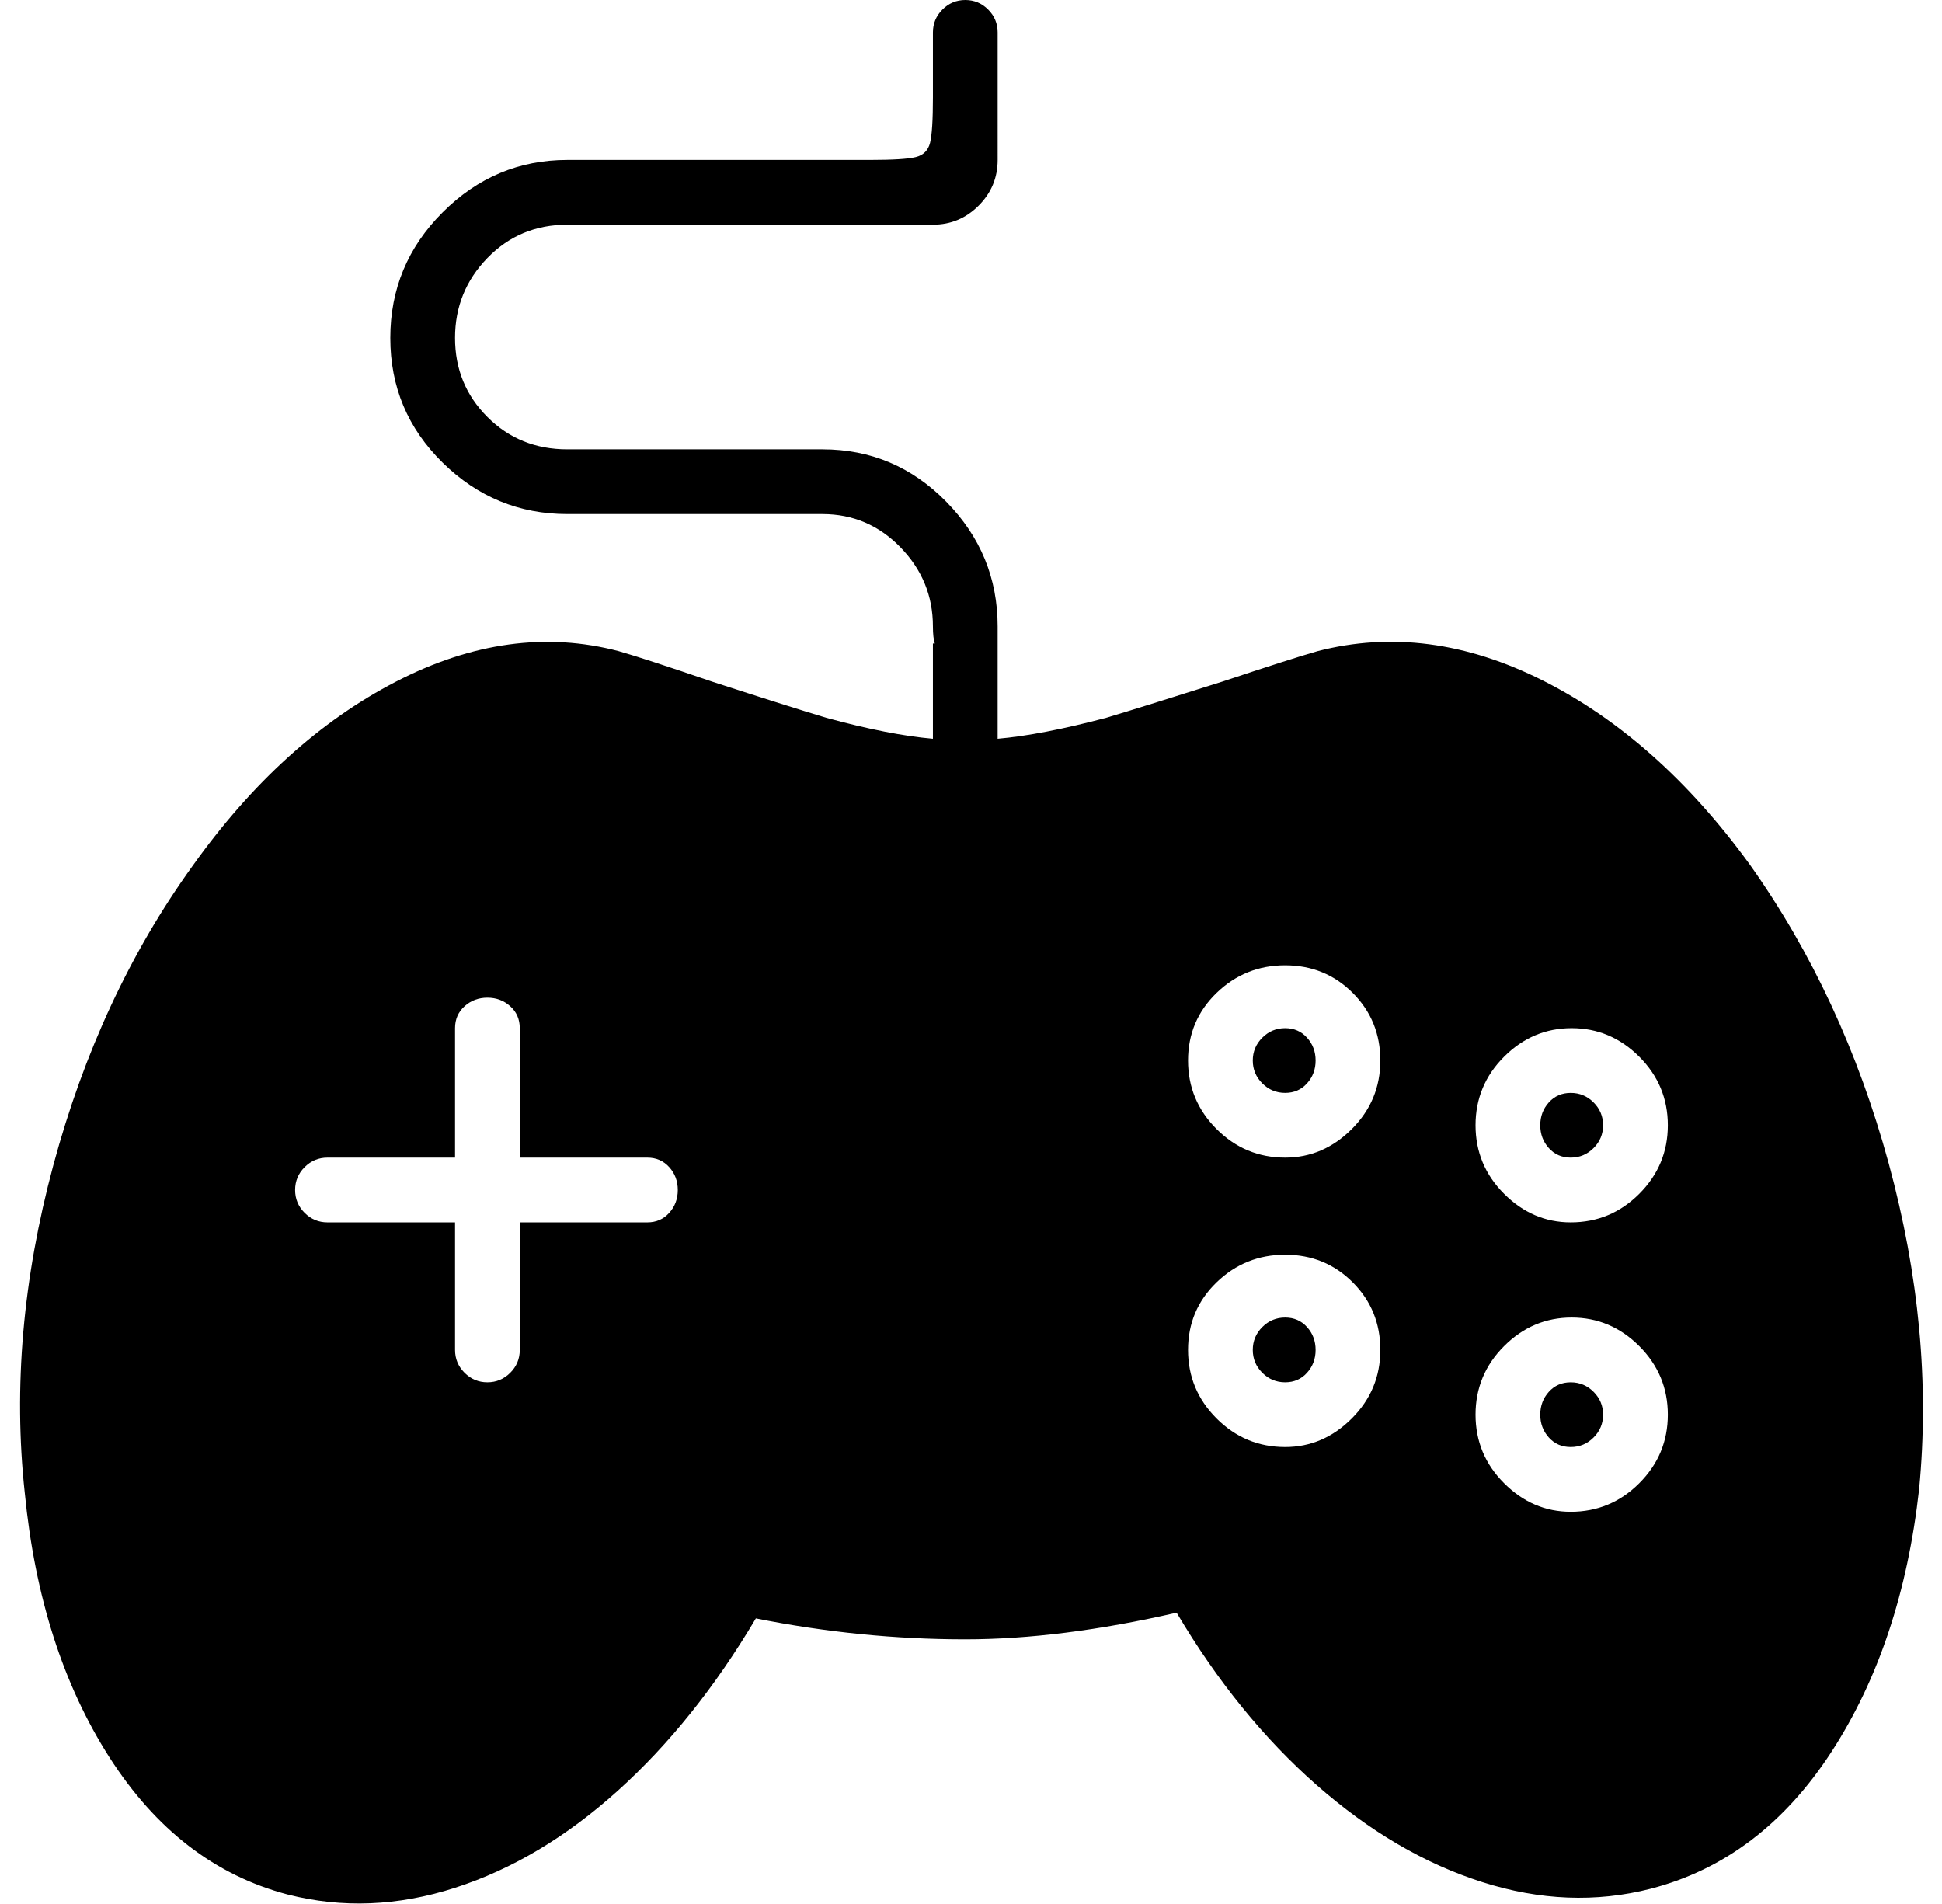 <svg xmlns="http://www.w3.org/2000/svg" viewBox="-10 0 1020 1000"><path d="M815 726q-7 0-11.5 5t-4.5 12 4.5 12 11.5 5 12-5 5-12-5-12-12-5zm0-152q-7 0-11.5 5t-4.5 12 4.5 12 11.5 5 12-5 5-12-5-12-12-5zM665 692q-7 0-12 5t-5 12 5 12 12 5 11.5-5 4.5-12-4.5-12-11.5-5zm0-152q-7 0-12 5t-5 12 5 12 12 5 11.5-5 4.5-12-4.5-12-11.5-5zm317 71q-24-88-73-157-48-66-108.5-96.5T682 342q-14 4-50 16-41 13-61 19-34 9-57 11v-59q0-38-27-65.5T422 236H288q-25 0-42-17t-17-41.5 17-42 42-17.5h192q14 0 24-10t10-24V17q0-7-5-12t-12-5-12 5-5 12v34q0 18-1.5 24t-7.5 7.5-24 1.5H288q-38 0-65.5 27.5t-27.5 66 27.5 65.5 65.5 27h134q24 0 41 17.5t17 41.5q0 6 1 9h-1v50q-23-2-56-11-20-6-60-19-35-12-49-16-57-15-117 16T91 455q-49 68-73 157T3 784q8 82 44.5 139t93.5 72q43 11 88-3.5t85.5-51T387 850q55 11 110 11 50 0 111-14 32 54 73.5 90.5t87 51T857 992q58-15 95-72t46-138q8-83-16-171zm-652 31h-67v67q0 7-5 12t-12 5-12-5-5-12v-67h-67q-7 0-12-5t-5-12 5-12 12-5h67v-68q0-7 5-11.5t12-4.5 12 4.5 5 11.5v68h67q7 0 11.5 5t4.5 12-4.5 12-11.5 5zm335 118q-21 0-36-15t-15-36 15-35.5 36-14.5 35.5 14.5T715 709t-15 36-35 15zm0-152q-21 0-36-15t-15-36 15-35.5 36-14.5 35.5 14.5T715 557t-15 36-35 15zm150 186q-20 0-35-15t-15-36 15-36 35.5-15 35.5 15 15 36-15 36-36 15zm0-152q-20 0-35-15t-15-36 15-36 35.5-15 35.5 15 15 36-15 36-36 15z"/></svg>